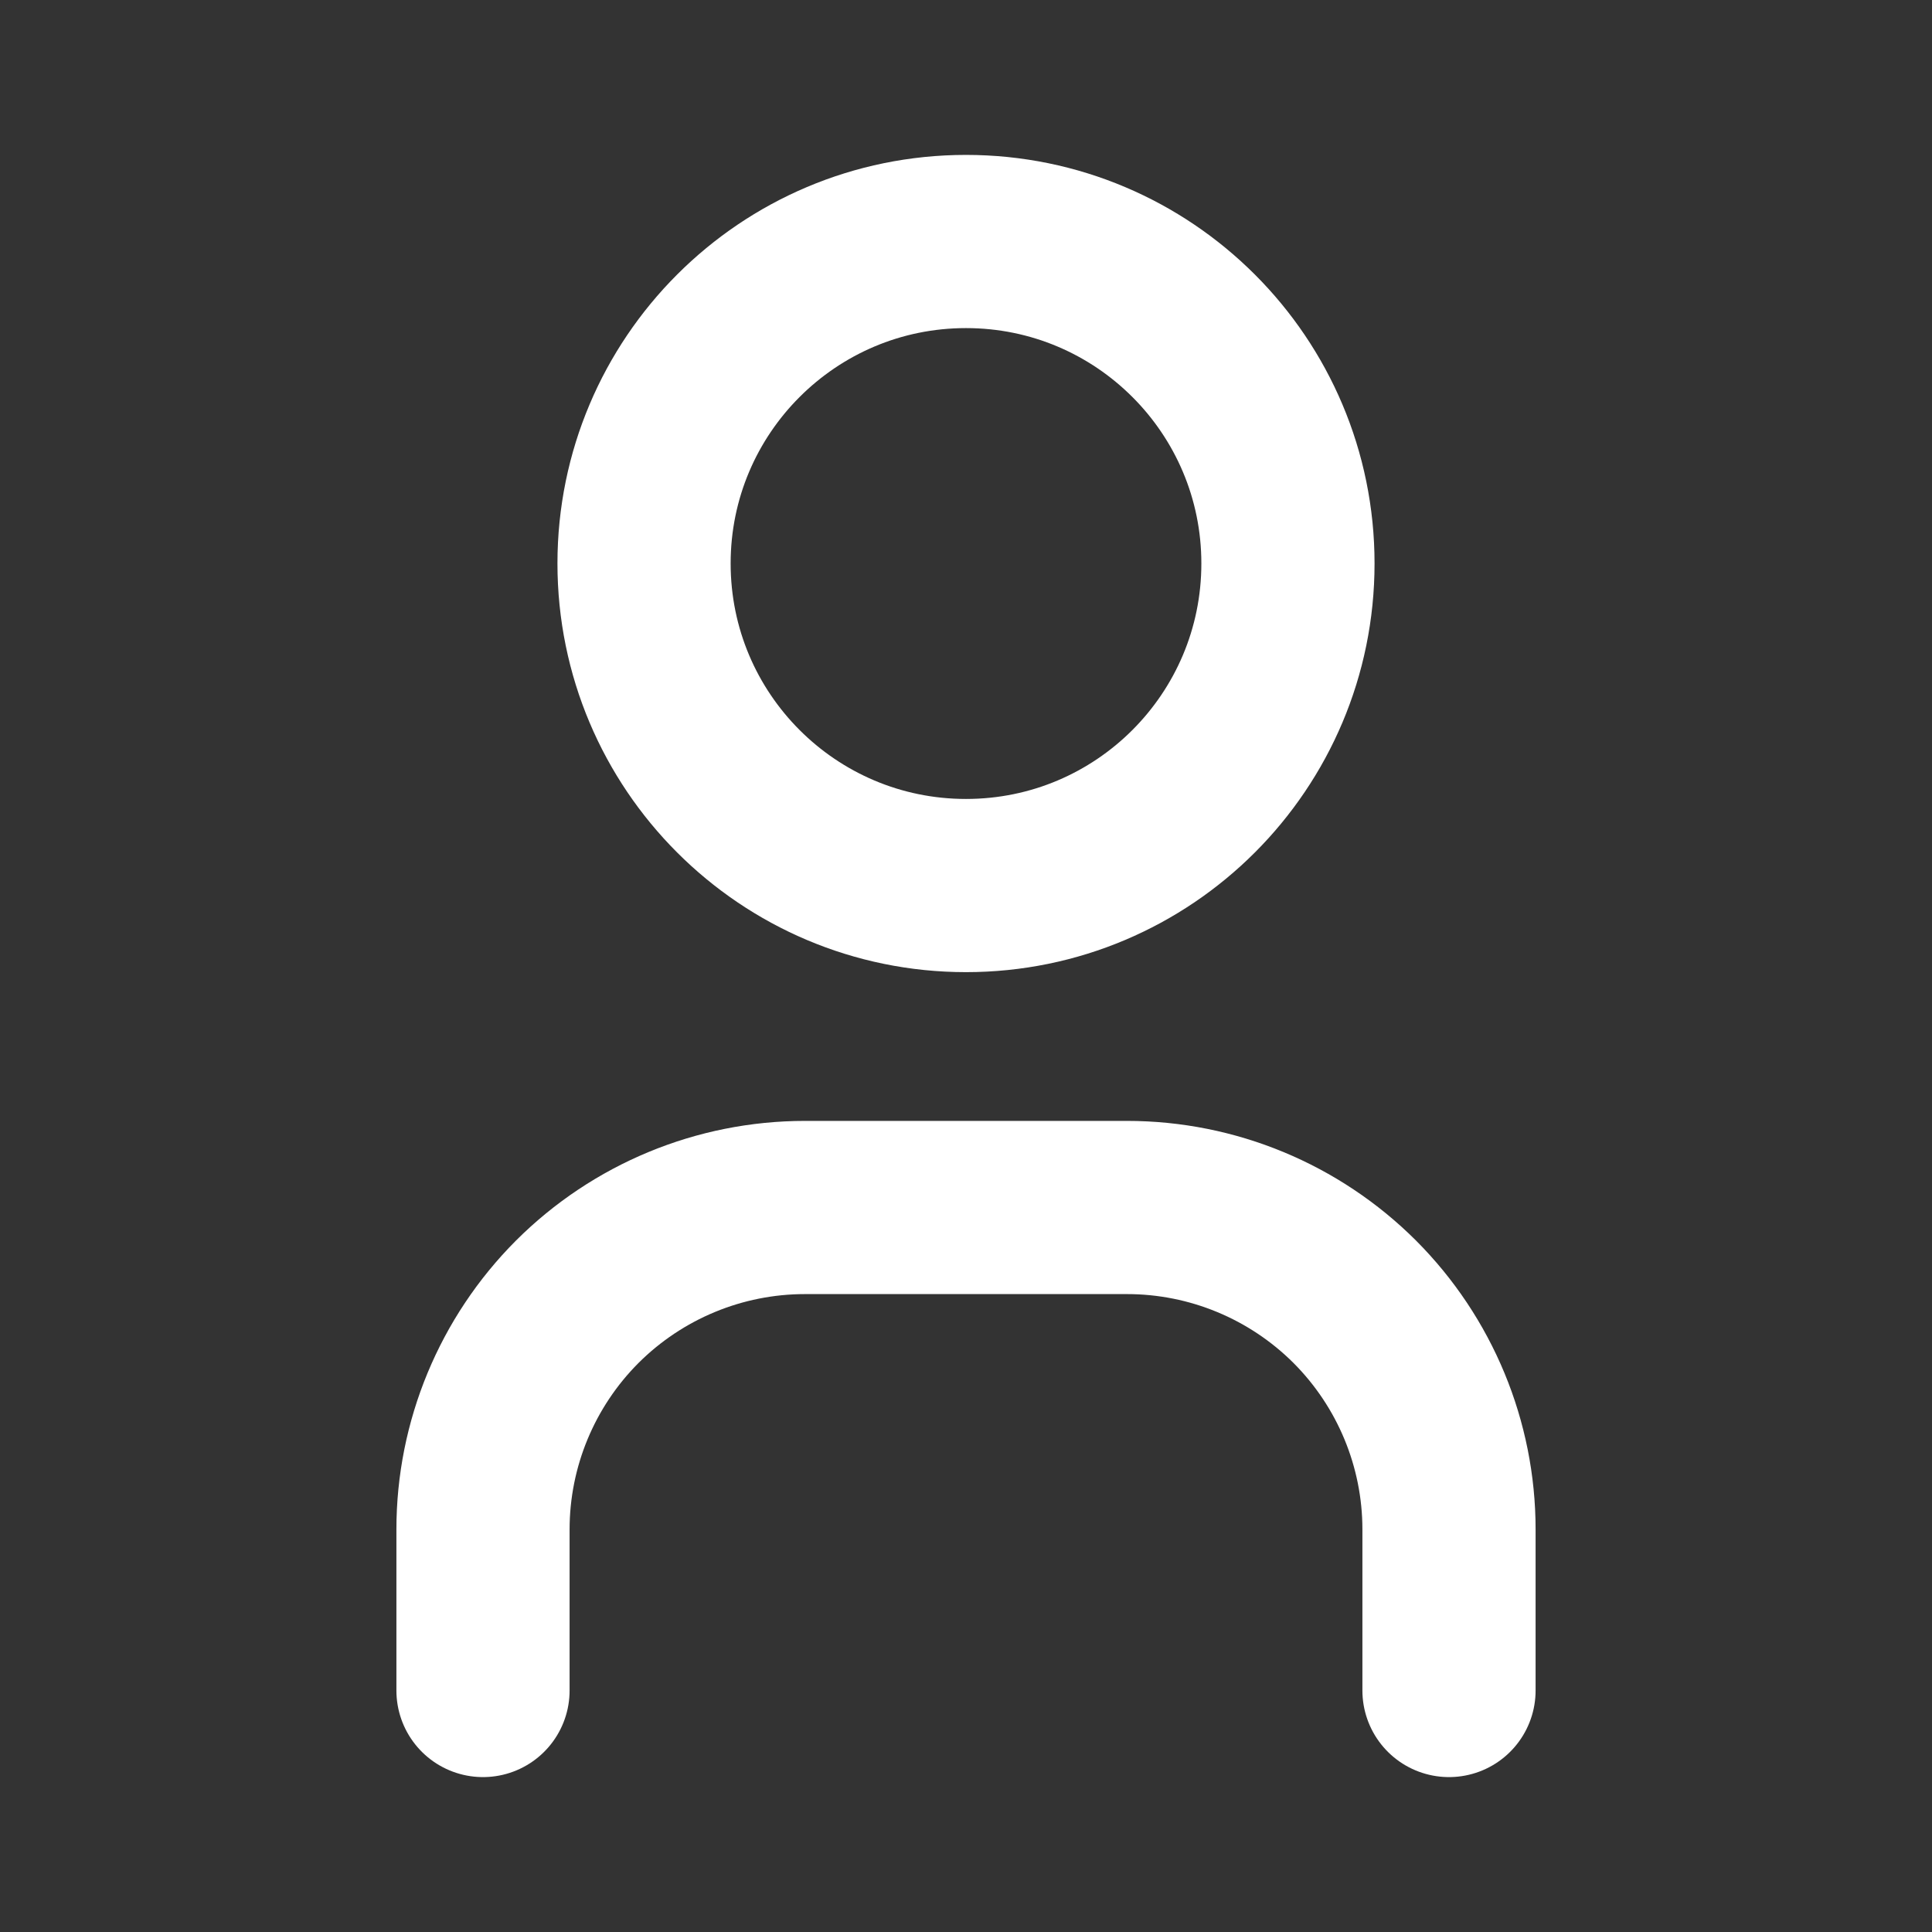 <svg width="14" height="14" viewBox="0 0 14 14" fill="none" xmlns="http://www.w3.org/2000/svg">
<rect x="0" y="0" width="14" height="14" fill="#333333" stroke="none"/>
<path d="M7 6.417C8.289 6.417 9.333 5.372 9.333 4.083C9.333 2.795 8.289 1.75 7 1.75C5.711 1.75 4.667 2.795 4.667 4.083C4.667 5.372 5.711 6.417 7 6.417Z" stroke="white" stroke-width="1.255" stroke-linecap="round" stroke-linejoin="round"/>
<path d="M3.5 12.25V11.083C3.5 10.464 3.746 9.871 4.183 9.433C4.621 8.996 5.214 8.75 5.833 8.75H8.167C8.786 8.75 9.379 8.996 9.817 9.433C10.254 9.871 10.5 10.464 10.5 11.083V12.25" stroke="white" stroke-width="1.255" stroke-linecap="round" stroke-linejoin="round"/>
</svg>
